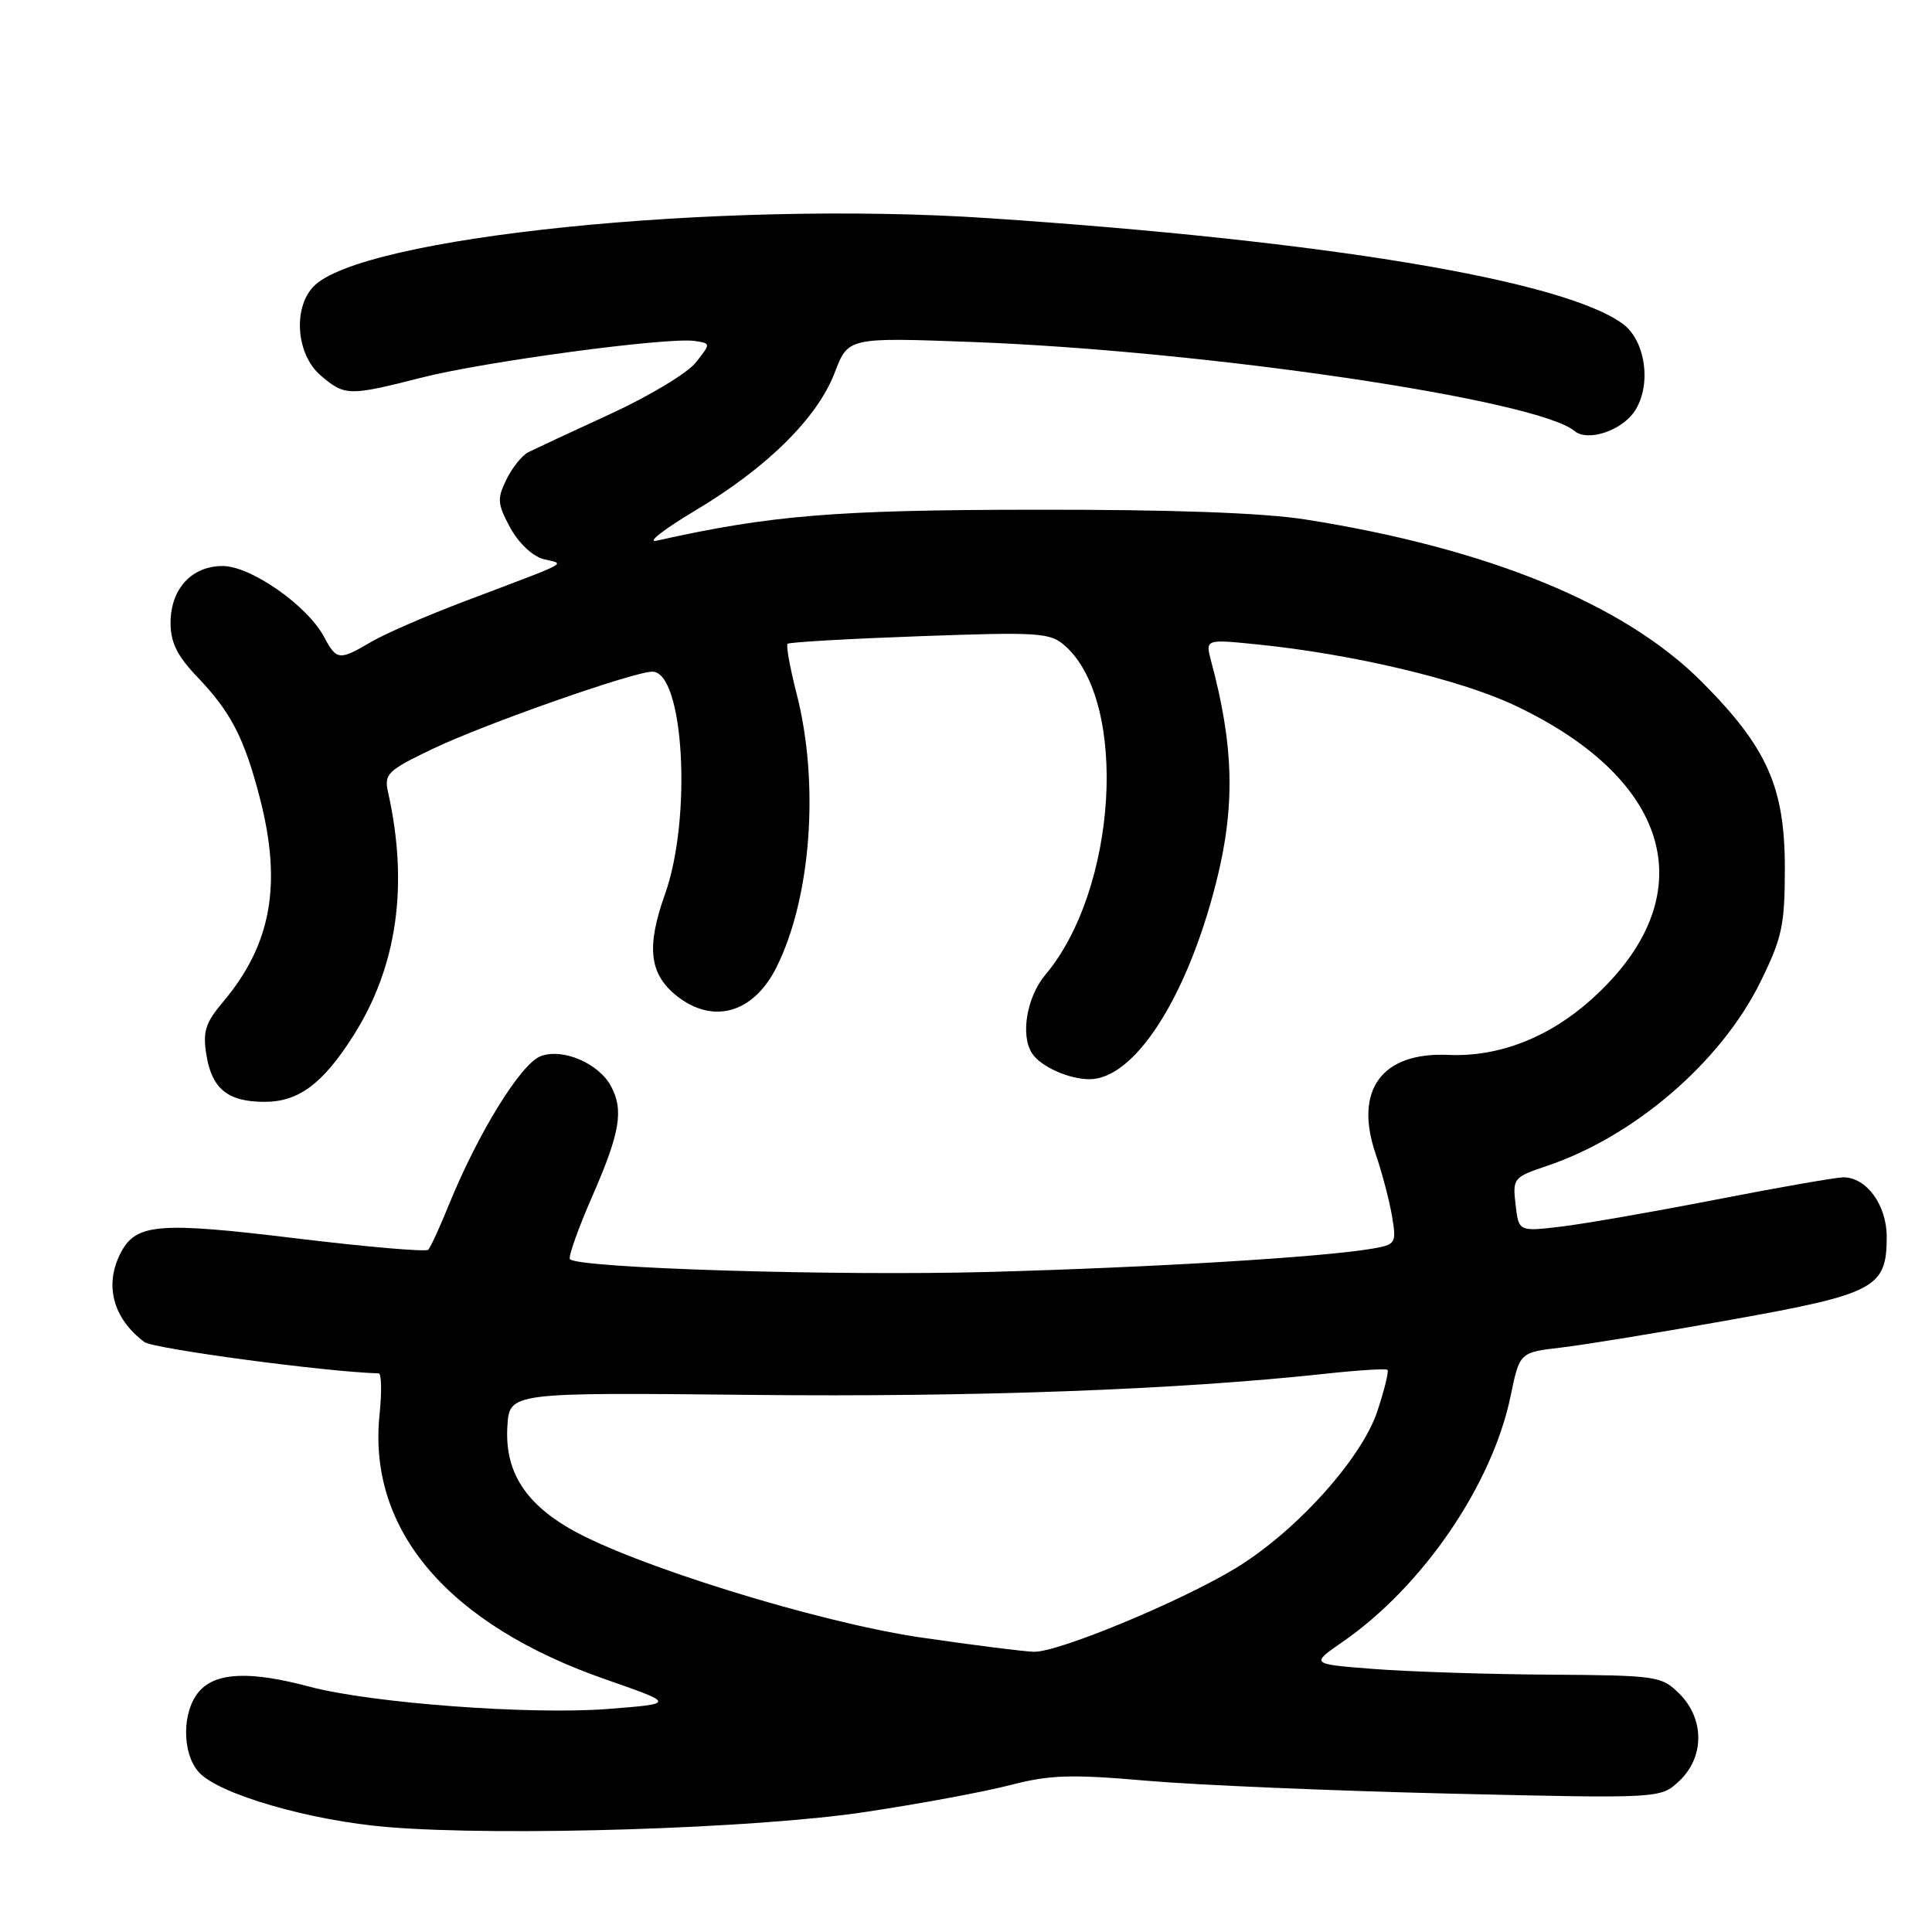 <?xml version="1.0" encoding="UTF-8" standalone="no"?>
<!DOCTYPE svg PUBLIC "-//W3C//DTD SVG 1.1//EN" "http://www.w3.org/Graphics/SVG/1.1/DTD/svg11.dtd" >
<svg xmlns="http://www.w3.org/2000/svg" xmlns:xlink="http://www.w3.org/1999/xlink" version="1.1" viewBox="0 0 256 256">
 <g >
 <path fill="currentColor"
d=" M 114.58 240.11 C 121.78 239.03 130.46 237.42 133.87 236.53 C 139.12 235.17 141.91 235.08 152.00 235.96 C 158.55 236.53 176.54 237.29 191.97 237.66 C 220.03 238.32 220.03 238.32 222.51 235.99 C 225.86 232.84 225.87 227.78 222.55 224.45 C 220.17 222.08 219.61 222.00 205.30 221.90 C 197.16 221.85 186.71 221.51 182.07 221.15 C 173.65 220.50 173.65 220.50 177.87 217.58 C 188.52 210.22 197.74 196.74 200.17 184.95 C 201.36 179.19 201.36 179.19 206.93 178.55 C 209.99 178.19 220.15 176.53 229.50 174.85 C 248.51 171.44 250.00 170.65 250.00 163.89 C 250.00 159.67 247.32 156.00 244.25 156.00 C 243.29 156.01 235.75 157.32 227.50 158.93 C 219.25 160.54 209.97 162.16 206.87 162.53 C 201.24 163.20 201.24 163.20 200.82 159.61 C 200.42 156.13 200.54 155.98 204.95 154.50 C 216.59 150.58 228.05 140.71 233.27 130.10 C 236.14 124.27 236.50 122.61 236.50 115.02 C 236.50 104.31 234.17 99.06 225.53 90.38 C 215.26 80.05 197.25 72.67 172.96 68.83 C 167.35 67.95 155.22 67.51 137.00 67.54 C 110.61 67.57 102.13 68.27 87.02 71.64 C 85.63 71.95 87.93 70.16 92.12 67.65 C 101.66 61.96 108.31 55.38 110.61 49.36 C 112.39 44.70 112.39 44.70 128.94 45.32 C 159.93 46.49 203.62 52.95 208.63 57.11 C 210.39 58.57 214.91 57.07 216.62 54.45 C 218.88 51.01 218.05 45.10 215.00 42.89 C 207.05 37.12 175.76 31.91 131.00 28.91 C 95.25 26.51 47.48 31.39 41.45 38.06 C 38.79 40.99 39.31 47.01 42.46 49.72 C 45.68 52.49 46.19 52.50 55.89 50.03 C 64.19 47.91 88.54 44.64 92.06 45.18 C 94.20 45.50 94.20 45.50 92.19 48.04 C 91.09 49.44 85.98 52.51 80.84 54.87 C 75.70 57.23 70.83 59.51 70.00 59.92 C 69.17 60.34 67.87 61.97 67.10 63.54 C 65.85 66.09 65.91 66.78 67.60 69.91 C 68.70 71.94 70.56 73.70 72.00 74.08 C 74.87 74.82 76.11 74.16 61.50 79.70 C 56.55 81.57 51.01 83.98 49.19 85.05 C 44.94 87.55 44.61 87.52 42.92 84.36 C 40.72 80.23 33.22 75.00 29.51 75.00 C 25.38 75.00 22.60 78.04 22.60 82.55 C 22.60 85.15 23.49 86.93 26.19 89.75 C 30.59 94.35 32.37 97.80 34.42 105.69 C 37.40 117.19 35.96 125.17 29.53 132.79 C 27.21 135.54 26.85 136.69 27.35 139.79 C 28.08 144.29 30.20 146.00 35.06 146.00 C 39.56 146.00 42.76 143.62 46.80 137.27 C 52.64 128.09 54.18 117.27 51.41 104.92 C 50.88 102.54 51.37 102.08 57.44 99.18 C 64.29 95.91 83.97 89.00 86.44 89.00 C 90.62 89.00 91.72 108.39 88.11 118.50 C 85.61 125.50 86.04 129.10 89.71 131.99 C 94.52 135.77 99.83 134.24 102.86 128.22 C 107.48 119.03 108.61 103.83 105.56 91.94 C 104.68 88.51 104.14 85.53 104.36 85.31 C 104.57 85.09 112.45 84.64 121.87 84.30 C 137.80 83.73 139.15 83.82 141.14 85.59 C 149.54 93.08 148.05 117.83 138.52 129.16 C 136.04 132.10 135.18 137.23 136.77 139.60 C 137.92 141.34 141.64 143.00 144.36 143.00 C 150.30 143.00 157.21 132.32 161.09 117.15 C 163.70 106.95 163.53 98.97 160.48 87.60 C 159.71 84.69 159.71 84.69 166.60 85.39 C 179.12 86.65 193.37 90.02 200.63 93.43 C 221.81 103.39 225.89 118.92 210.89 132.41 C 205.24 137.49 198.57 140.08 191.90 139.78 C 183.09 139.39 179.39 144.43 182.28 152.90 C 183.14 155.43 184.12 159.16 184.46 161.20 C 185.05 164.76 184.95 164.92 181.79 165.46 C 175.12 166.59 152.88 167.94 131.00 168.54 C 110.76 169.09 76.72 168.05 75.52 166.85 C 75.26 166.59 76.60 162.81 78.51 158.44 C 82.16 150.09 82.66 147.11 80.97 143.94 C 79.34 140.89 74.55 138.84 71.64 139.95 C 69.01 140.95 63.35 150.12 59.46 159.69 C 58.27 162.64 57.04 165.29 56.74 165.60 C 56.43 165.90 48.52 165.22 39.15 164.08 C 21.16 161.89 18.07 162.13 16.06 165.89 C 13.77 170.17 14.92 174.66 19.12 177.82 C 20.32 178.72 43.15 181.78 50.18 181.98 C 50.55 181.99 50.60 184.46 50.29 187.47 C 48.71 202.78 59.41 215.29 80.31 222.55 C 89.49 225.75 89.49 225.75 80.50 226.45 C 70.23 227.24 49.15 225.67 41.00 223.49 C 33.19 221.41 28.69 221.58 26.45 224.05 C 24.10 226.65 24.05 232.30 26.36 234.84 C 28.98 237.74 41.09 241.25 51.40 242.10 C 66.63 243.35 100.03 242.30 114.58 240.11 Z  M 122.00 216.97 C 108.36 214.98 83.55 207.27 75.41 202.50 C 69.41 198.99 66.88 194.80 67.23 189.00 C 67.50 184.50 67.50 184.50 99.50 184.83 C 129.15 185.14 156.05 184.15 175.50 182.04 C 179.90 181.56 183.66 181.32 183.85 181.52 C 184.05 181.71 183.44 184.18 182.50 187.01 C 180.39 193.35 171.61 203.05 163.62 207.86 C 156.25 212.30 140.15 218.96 137.00 218.87 C 135.62 218.83 128.88 217.98 122.00 216.97 Z "/>
</g>
</svg>